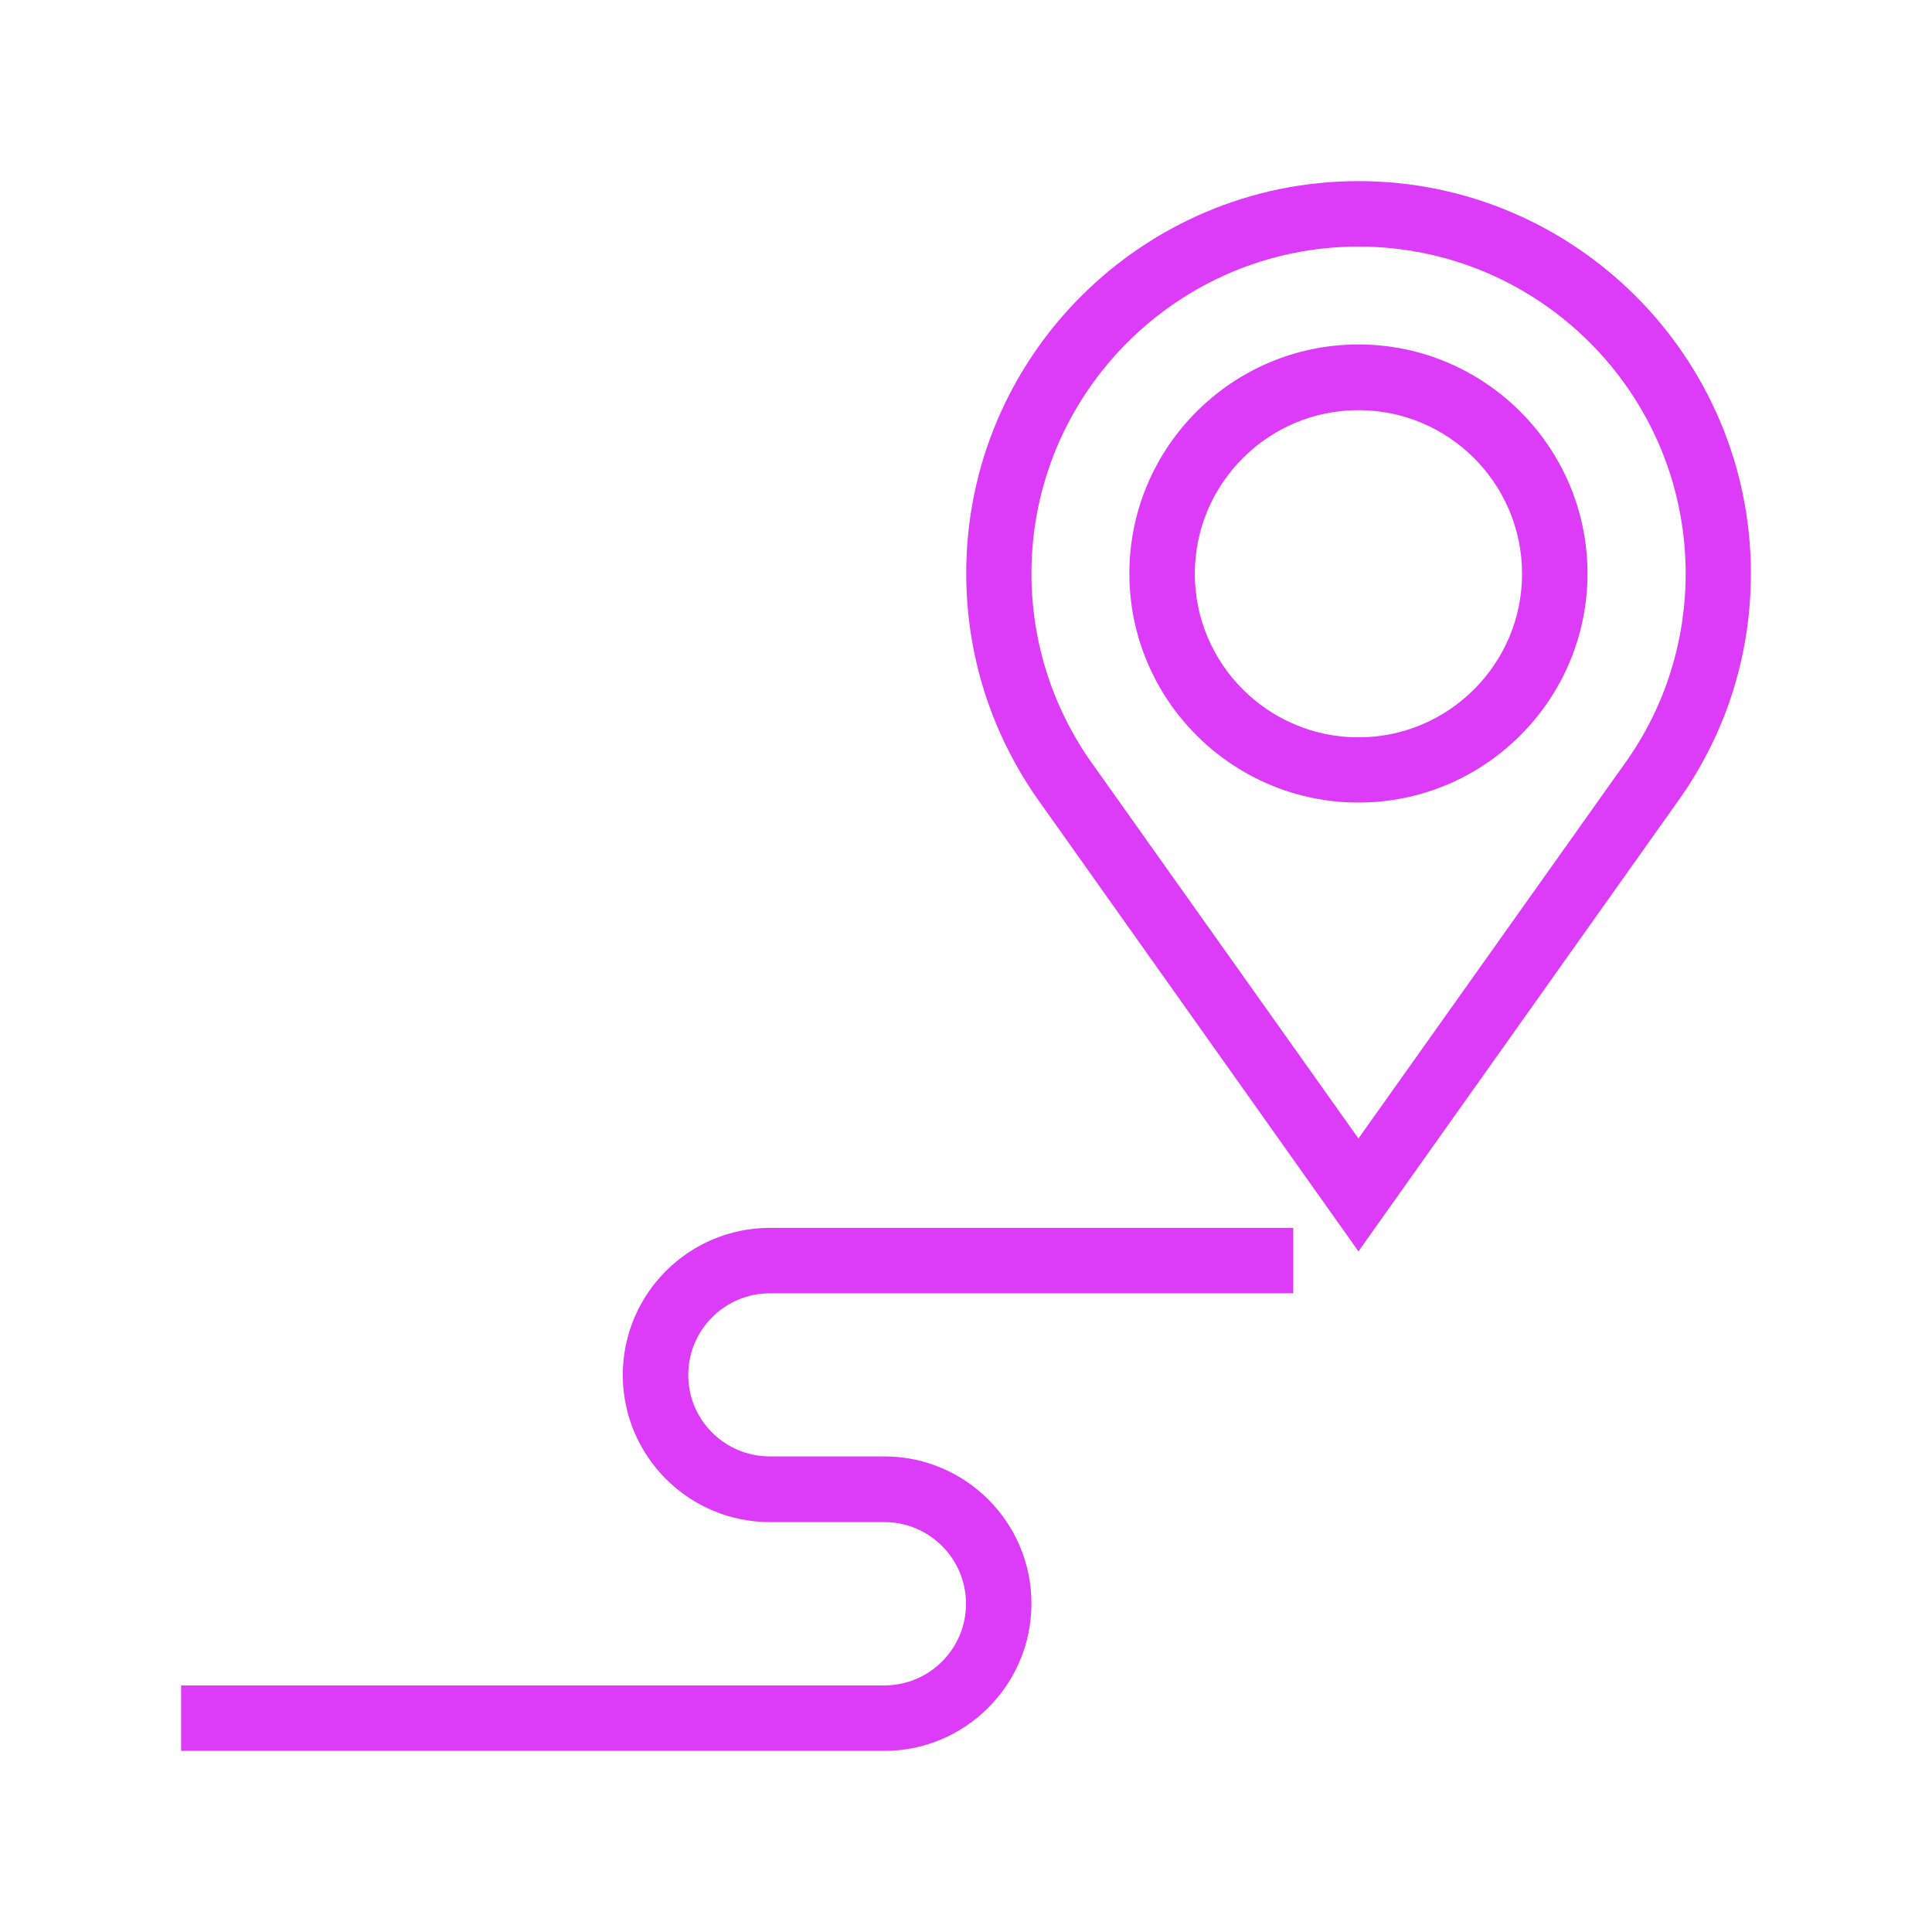 <svg width="48" height="48" viewBox="0 0 48 48" fill="none" xmlns="http://www.w3.org/2000/svg">
<path d="M33.75 31.089L25.735 19.791C24.602 18.146 24.006 16.233 24.006 14.248C24 8.872 28.379 4.5 33.75 4.5C39.121 4.5 43.5 8.872 43.5 14.248C43.5 16.239 42.905 18.153 41.772 19.785L33.75 31.089ZM33.75 6.126C29.275 6.126 25.626 9.768 25.626 14.248C25.626 15.906 26.125 17.5 27.06 18.863L33.75 28.285L40.446 18.857C41.381 17.506 41.88 15.906 41.88 14.255C41.88 9.768 38.231 6.126 33.75 6.126Z" fill="#DC3CF7"/>
<path d="M33.75 19.939C30.613 19.939 28.059 17.385 28.059 14.248C28.059 11.112 30.613 8.558 33.75 8.558C36.887 8.558 39.441 11.112 39.441 14.248C39.441 17.385 36.887 19.939 33.75 19.939ZM33.75 10.19C31.509 10.19 29.685 12.014 29.685 14.255C29.685 16.495 31.509 18.319 33.75 18.319C35.991 18.319 37.815 16.495 37.815 14.255C37.815 12.014 35.991 10.19 33.75 10.19Z" fill="#DC3CF7"/>
<path d="M21.971 43.5H4.5V41.874H21.971C23.091 41.874 24 40.965 24 39.845C24 38.725 23.091 37.816 21.971 37.816H19.128C17.112 37.816 15.473 36.178 15.473 34.161C15.473 32.145 17.112 30.506 19.128 30.506H32.13V32.132H19.128C18.008 32.132 17.099 33.041 17.099 34.161C17.099 35.281 18.008 36.184 19.128 36.184H21.971C23.987 36.184 25.626 37.822 25.626 39.839C25.626 41.855 23.987 43.5 21.971 43.5Z" fill="#DC3CF7"/>
</svg>
